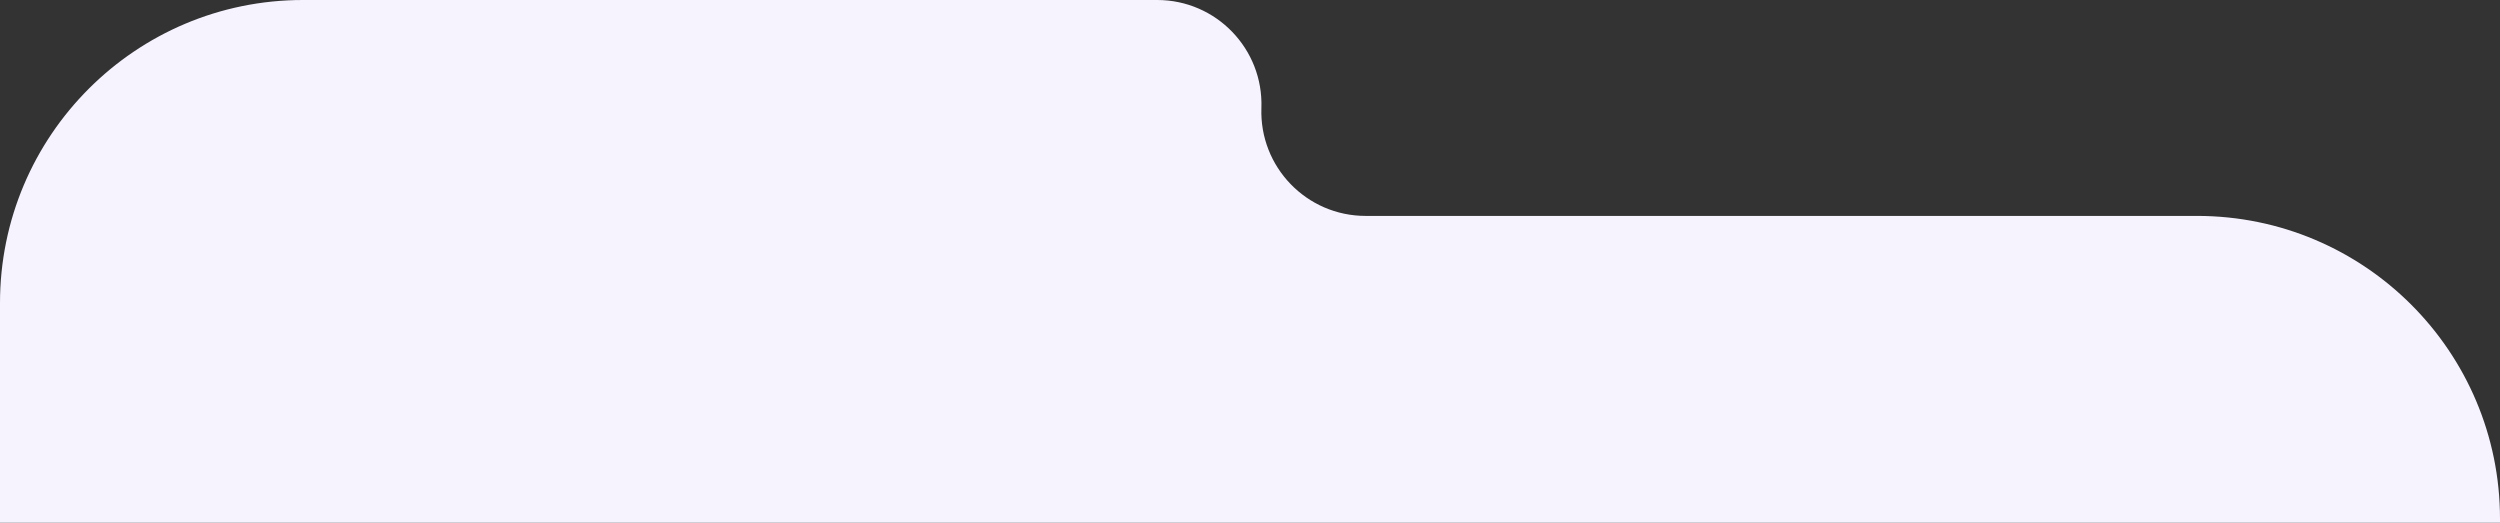 <svg width="330" height="69" viewBox="0 0 330 69" fill="none" xmlns="http://www.w3.org/2000/svg">
<rect x="0" y="0" width="330" height="69" fill="#333333" stroke="none"/>
<path d="M0 40C0 17.909 17.909 0 40 0H152.747C160.54 0 166.779 6.462 166.505 14.25C166.23 22.038 172.469 28.5 180.262 28.5H209.886H290C312.091 28.5 330 46.409 330 68.5V69H0V40Z" fill="#F6F3FF"/>
</svg>

